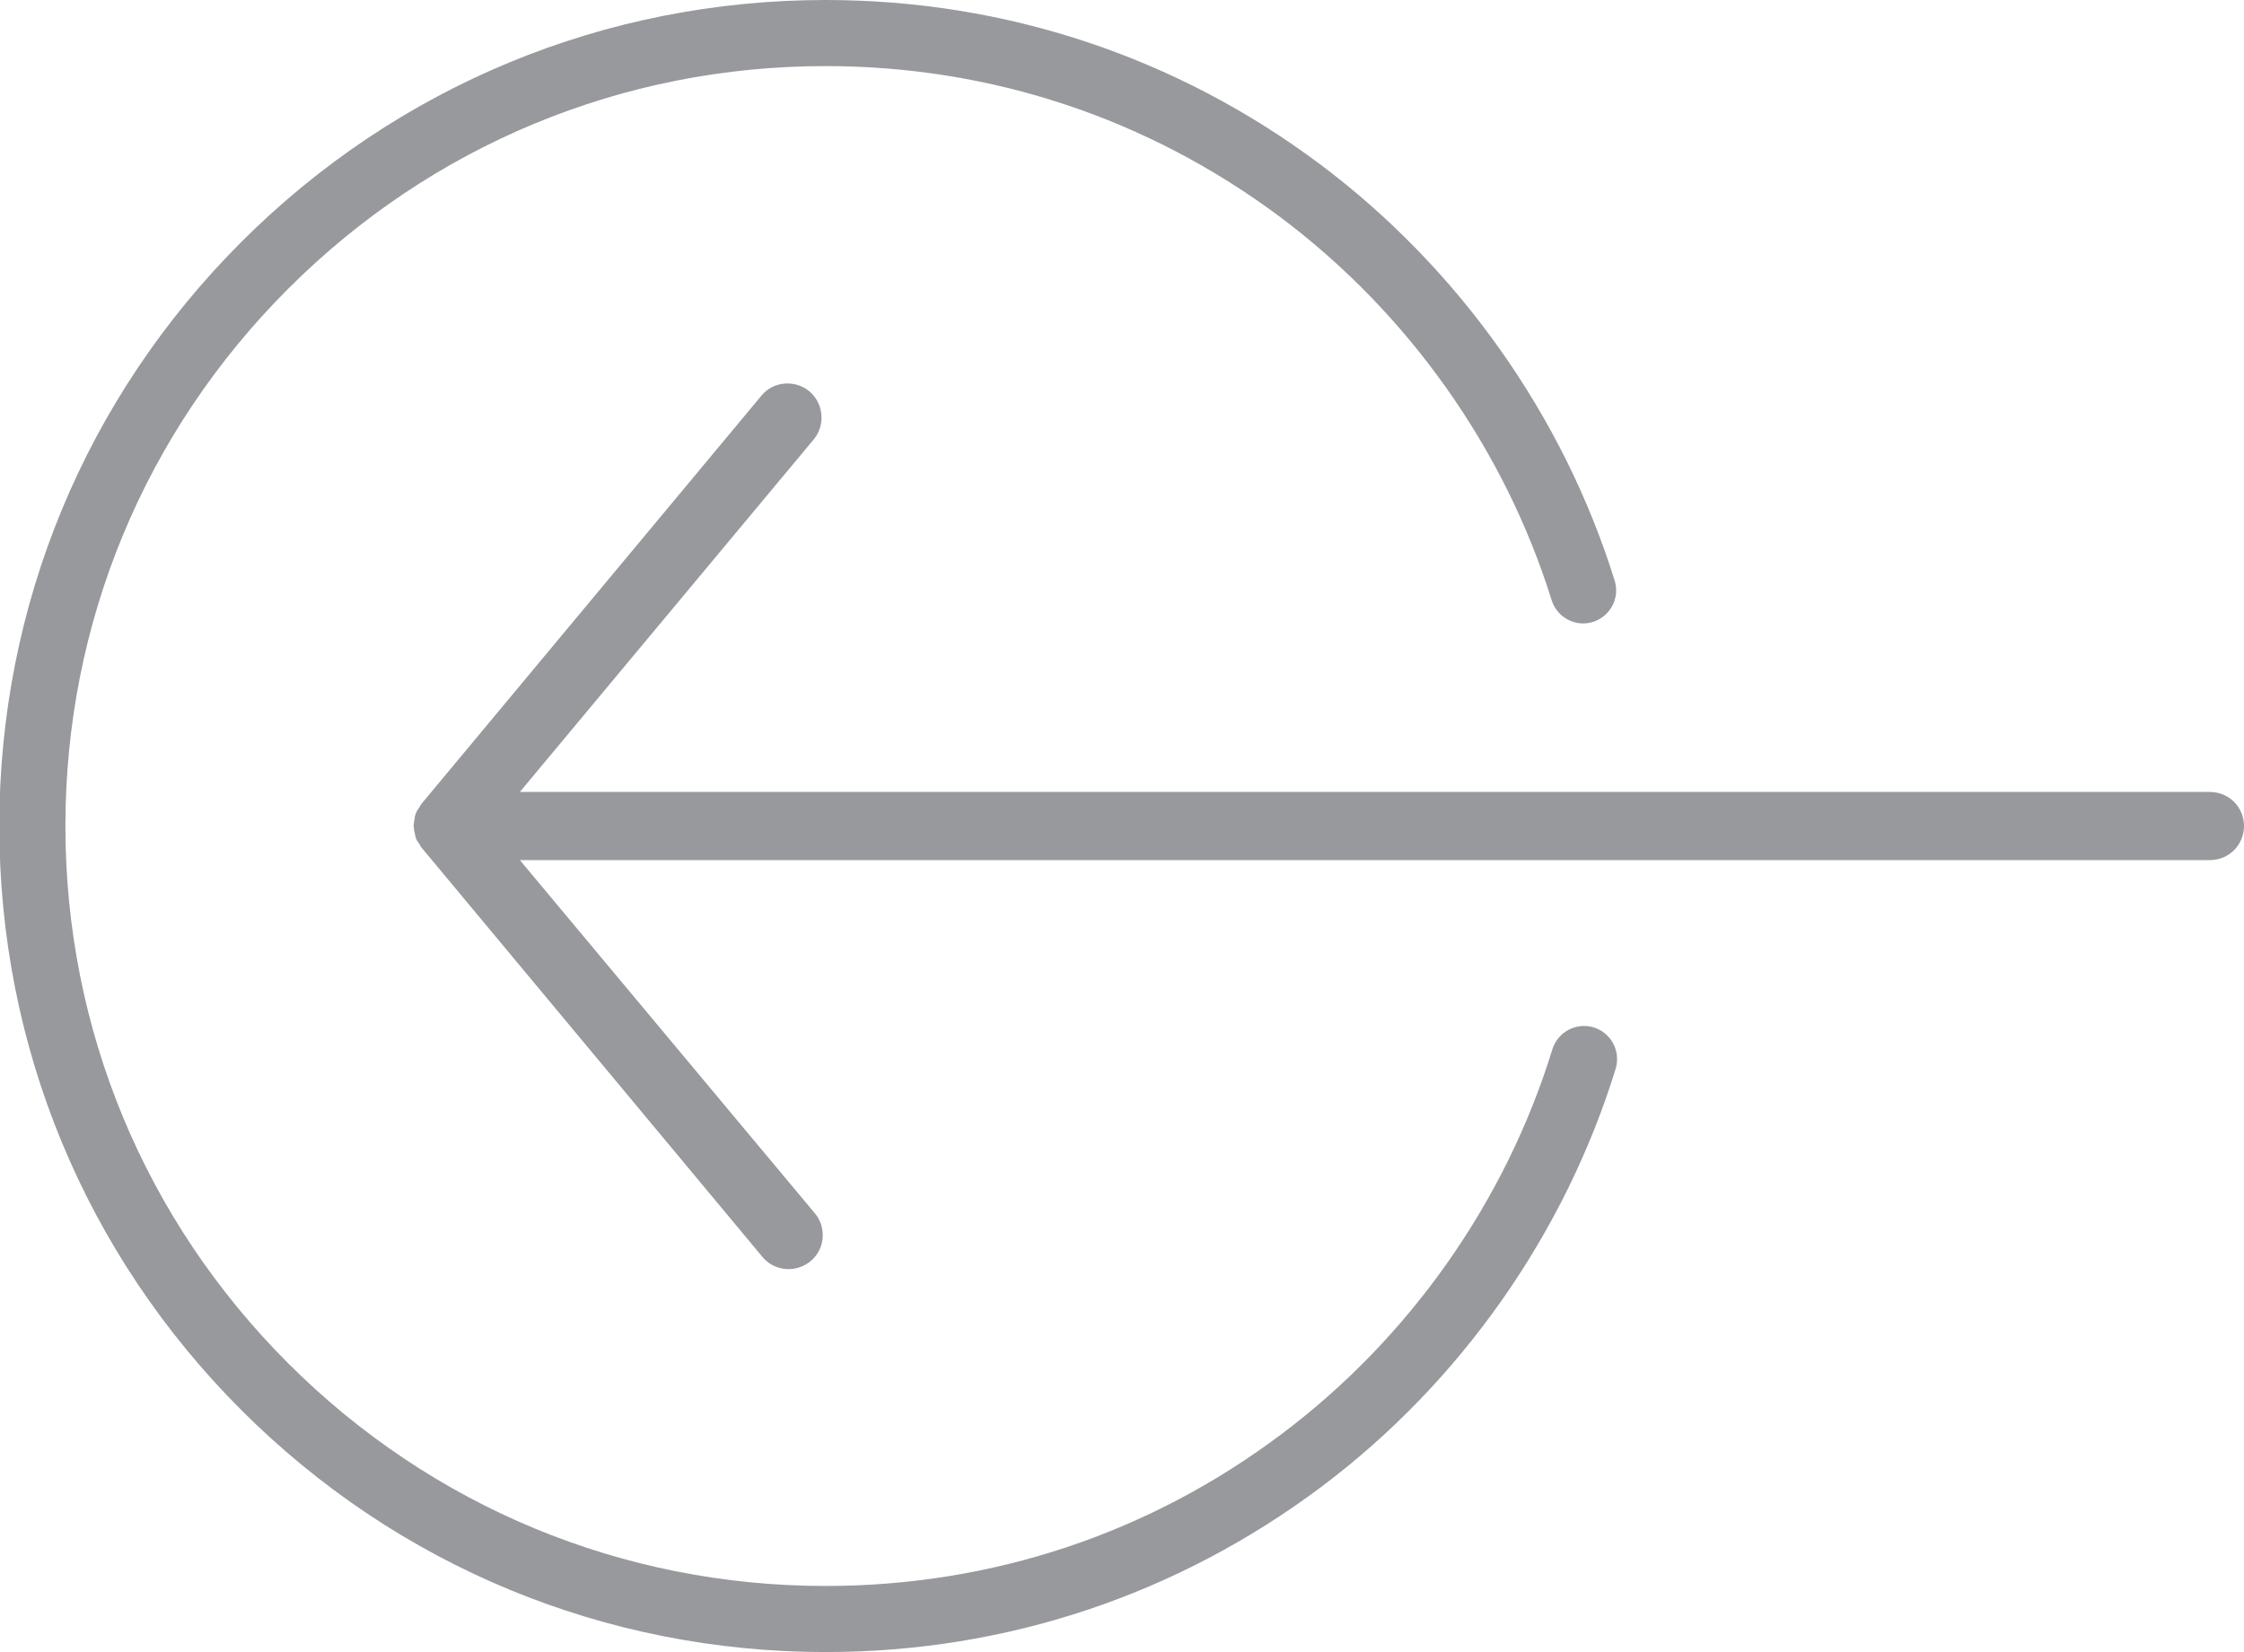 <?xml version="1.0" encoding="utf-8"?>
<!-- Generator: Adobe Illustrator 23.0.4, SVG Export Plug-In . SVG Version: 6.00 Build 0)  -->
<svg version="1.1" id="Calque_1" xmlns="http://www.w3.org/2000/svg" xmlns:xlink="http://www.w3.org/1999/xlink" x="0px" y="0px"
	 viewBox="0 0 651.8 480" style="enable-background:new 0 0 651.8 480;" xml:space="preserve">
<style type="text/css">
	.st0{fill:#97999D;}
</style>
<g>
	<path class="st0" d="M239.8,480c-64.1,0-124.4-25-169.7-70.3S-0.2,304.1-0.2,240c0-64.1,25-124.4,70.3-169.7S175.7,0,239.8,0
		C292,0,341.7,16.5,383.4,47.7c40.3,30.2,70.7,73.1,85.6,121c1.6,5.1-1.3,10.4-6.3,12c-5.1,1.6-10.4-1.3-12-6.3
		c-13.7-44-41.7-83.5-78.8-111.3c-38.4-28.7-84-43.9-132.1-43.9c-59,0-114.4,23-156.1,64.7C42,125.6,19,181,19,240
		s23,114.4,64.7,156.1c41.7,41.7,97.2,64.7,156.1,64.7c48.2,0,94-15.2,132.4-44.1c37.2-27.9,65.1-67.6,78.7-111.8
		c1.6-5.1,6.9-7.9,12-6.4c5.1,1.6,7.9,6.9,6.4,12c-14.8,48-45.1,91.2-85.5,121.5C341.9,463.4,292.2,480,239.8,480z"/>
</g>
<path class="st0" d="M641.9,230.1H305.5h-5.5H151l85.5-102.6c3.3-4.2,2.7-10.3-1.4-13.8c-4.1-3.4-10.3-3-13.8,1.1l-99,118.9
	c-0.2,0.3-0.3,0.6-0.5,0.9c-0.3,0.4-0.6,0.8-0.8,1.2c-0.1,0.3-0.2,0.6-0.3,0.8c-0.2,0.5-0.3,1-0.3,1.5c-0.1,0.5-0.2,0.9-0.2,1.4
	c0,0.1-0.1,0.3-0.1,0.4c0,0.2,0.1,0.3,0.1,0.4c0,0.5,0.1,1,0.2,1.4c0.1,0.5,0.2,1,0.3,1.5c0.1,0.3,0.2,0.6,0.3,0.8
	c0.2,0.4,0.5,0.8,0.8,1.2c0.2,0.3,0.3,0.7,0.5,0.9l99,118.9c2.2,2.8,5.8,4.2,9.4,3.6c3.5-0.6,6.5-3,7.7-6.4c1.2-3.4,0.5-7.2-1.9-9.9
	L151,249.9h149h5.5h336.4c5.5,0,9.9-4.4,9.9-9.9C651.8,234.5,647.4,230.1,641.9,230.1z"/>
</svg>
